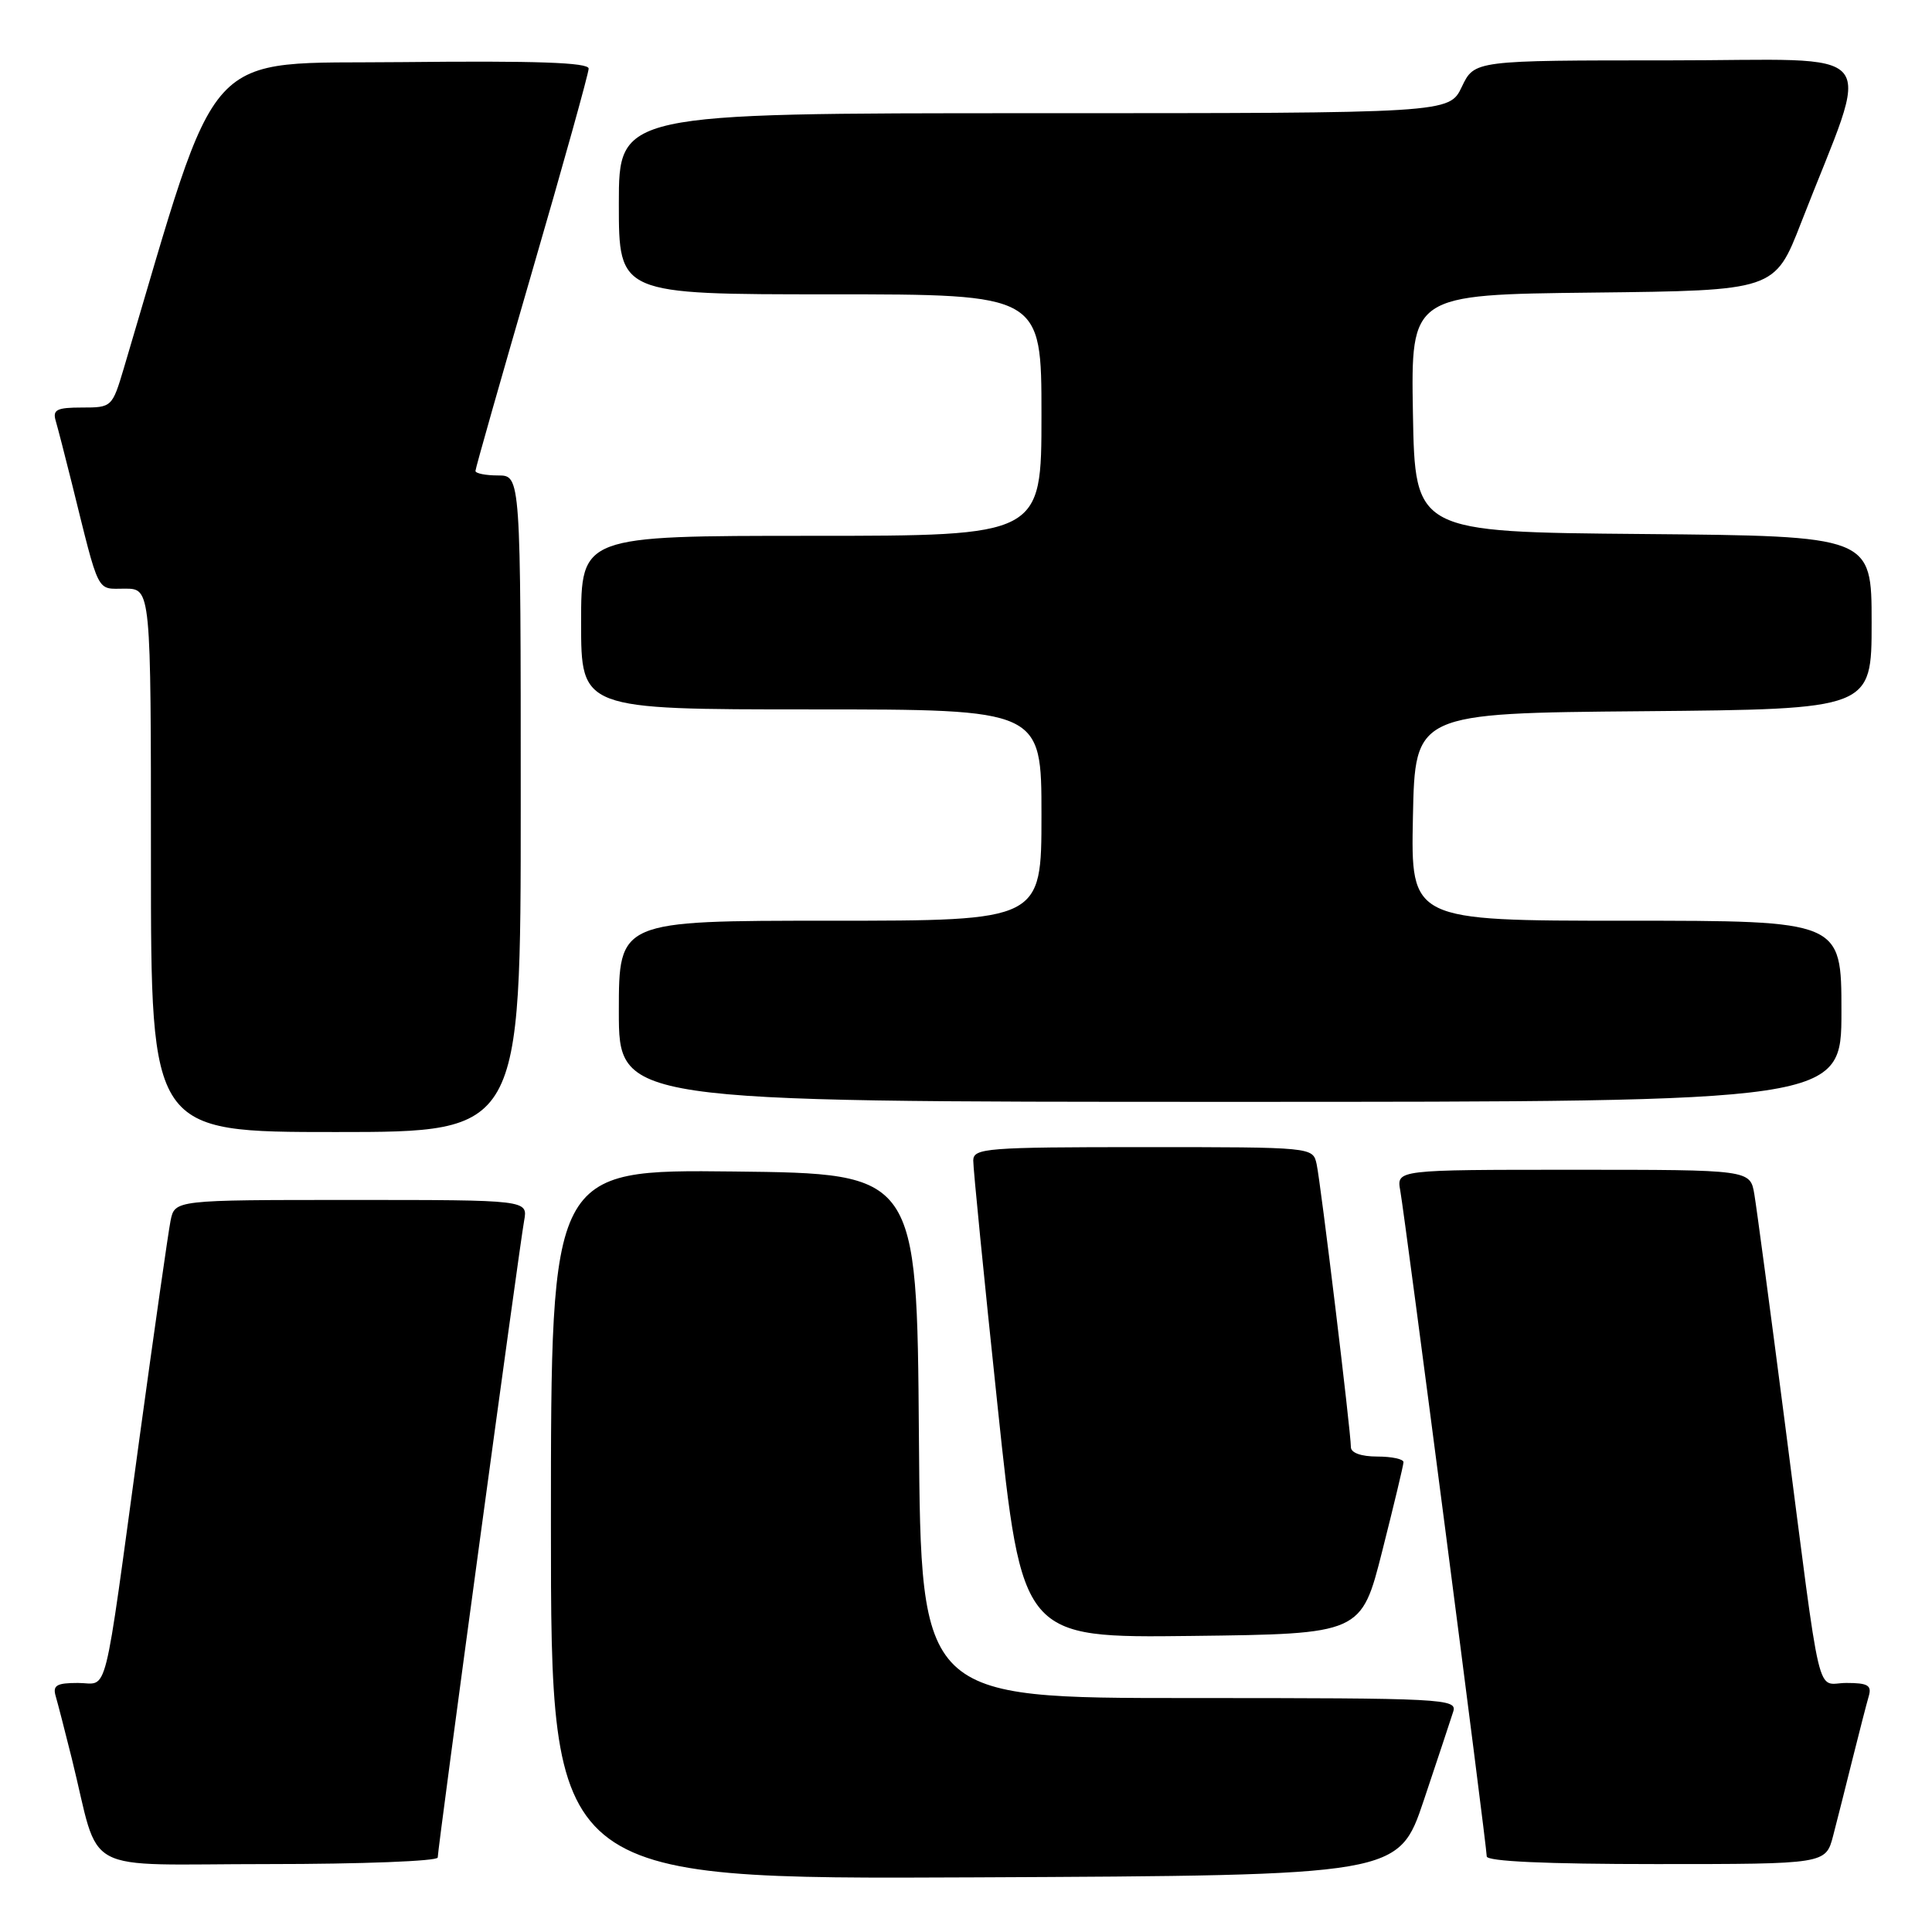 <?xml version="1.0" encoding="UTF-8" standalone="no"?>
<!DOCTYPE svg PUBLIC "-//W3C//DTD SVG 1.1//EN" "http://www.w3.org/Graphics/SVG/1.1/DTD/svg11.dtd" >
<svg xmlns="http://www.w3.org/2000/svg" xmlns:xlink="http://www.w3.org/1999/xlink" version="1.1" viewBox="0 0 256 256">
 <g >
 <path fill="currentColor"
d=" M 188.66 238.55 C 190.49 233.08 192.25 227.79 192.56 226.80 C 193.11 225.09 191.36 225.00 157.58 225.00 C 122.03 225.00 122.03 225.00 121.76 190.25 C 121.50 155.50 121.50 155.50 97.25 155.23 C 73.00 154.96 73.00 154.96 73.00 201.99 C 73.00 249.02 73.00 249.02 129.16 248.76 C 185.32 248.50 185.32 248.50 188.66 238.55 Z  M 58.00 246.13 C 58.00 244.93 68.82 165.18 69.45 161.75 C 69.95 159.00 69.95 159.00 46.55 159.00 C 23.16 159.00 23.16 159.00 22.60 161.75 C 22.30 163.26 20.45 176.20 18.49 190.50 C 13.60 226.30 14.43 223.00 10.32 223.00 C 7.50 223.00 6.96 223.32 7.38 224.75 C 7.66 225.71 8.62 229.43 9.51 233.00 C 13.42 248.76 10.15 247.00 35.54 247.00 C 47.89 247.00 58.00 246.61 58.00 246.13 Z  M 242.90 243.25 C 243.44 241.19 244.60 236.57 245.49 233.00 C 246.38 229.43 247.34 225.71 247.62 224.75 C 248.04 223.32 247.50 223.00 244.66 223.00 C 240.55 223.00 241.47 226.89 236.50 188.50 C 234.58 173.65 232.76 160.04 232.46 158.25 C 231.91 155.00 231.91 155.00 208.48 155.00 C 185.05 155.00 185.05 155.00 185.54 157.75 C 186.18 161.29 197.00 244.62 197.00 245.98 C 197.00 246.64 204.81 247.00 219.46 247.00 C 241.92 247.00 241.92 247.00 242.90 243.25 Z  M 183.16 205.50 C 184.69 199.45 185.96 194.16 185.97 193.75 C 185.99 193.34 184.43 193.00 182.50 193.00 C 180.37 193.00 179.00 192.51 179.00 191.75 C 179.00 189.74 175.00 156.72 174.46 154.25 C 173.96 152.00 173.96 152.00 151.48 152.00 C 130.75 152.00 129.00 152.14 128.96 153.75 C 128.94 154.71 130.39 169.35 132.18 186.27 C 135.43 217.04 135.43 217.04 157.90 216.77 C 180.38 216.50 180.38 216.50 183.16 205.50 Z  M 69.00 106.50 C 69.00 63.00 69.00 63.00 66.00 63.00 C 64.35 63.00 63.00 62.73 63.00 62.40 C 63.00 62.07 66.38 50.19 70.50 36.00 C 74.63 21.81 78.00 9.70 78.00 9.09 C 78.00 8.28 71.04 8.04 53.33 8.23 C 26.36 8.53 29.35 5.25 16.42 48.75 C 14.87 53.95 14.82 54.00 10.86 54.00 C 7.53 54.00 6.95 54.29 7.38 55.75 C 7.66 56.71 8.62 60.42 9.51 64.00 C 13.24 79.04 12.72 78.00 16.54 78.00 C 20.00 78.00 20.00 78.00 20.00 114.00 C 20.00 150.00 20.00 150.00 44.50 150.00 C 69.00 150.00 69.00 150.00 69.00 106.50 Z  M 244.00 134.00 C 244.00 122.00 244.00 122.00 215.47 122.00 C 186.94 122.00 186.94 122.00 187.22 108.25 C 187.50 94.50 187.50 94.50 217.75 94.24 C 248.00 93.97 248.00 93.97 248.00 82.50 C 248.00 71.03 248.00 71.03 217.75 70.76 C 187.50 70.50 187.50 70.50 187.22 54.77 C 186.95 39.04 186.95 39.04 211.05 38.77 C 235.16 38.50 235.16 38.50 238.66 29.50 C 248.03 5.40 250.15 8.00 221.14 8.00 C 195.37 8.00 195.37 8.00 193.70 11.50 C 192.03 15.00 192.03 15.00 137.02 15.00 C 82.00 15.00 82.00 15.00 82.00 27.00 C 82.00 39.00 82.00 39.00 110.00 39.00 C 138.00 39.00 138.00 39.00 138.00 55.00 C 138.00 71.00 138.00 71.00 107.50 71.00 C 77.00 71.00 77.00 71.00 77.00 82.50 C 77.00 94.00 77.00 94.00 107.50 94.00 C 138.00 94.00 138.00 94.00 138.00 108.00 C 138.00 122.00 138.00 122.00 110.00 122.00 C 82.00 122.00 82.00 122.00 82.00 134.00 C 82.00 146.00 82.00 146.00 163.00 146.00 C 244.00 146.00 244.00 146.00 244.00 134.00 Z "/>
</g>
</svg>